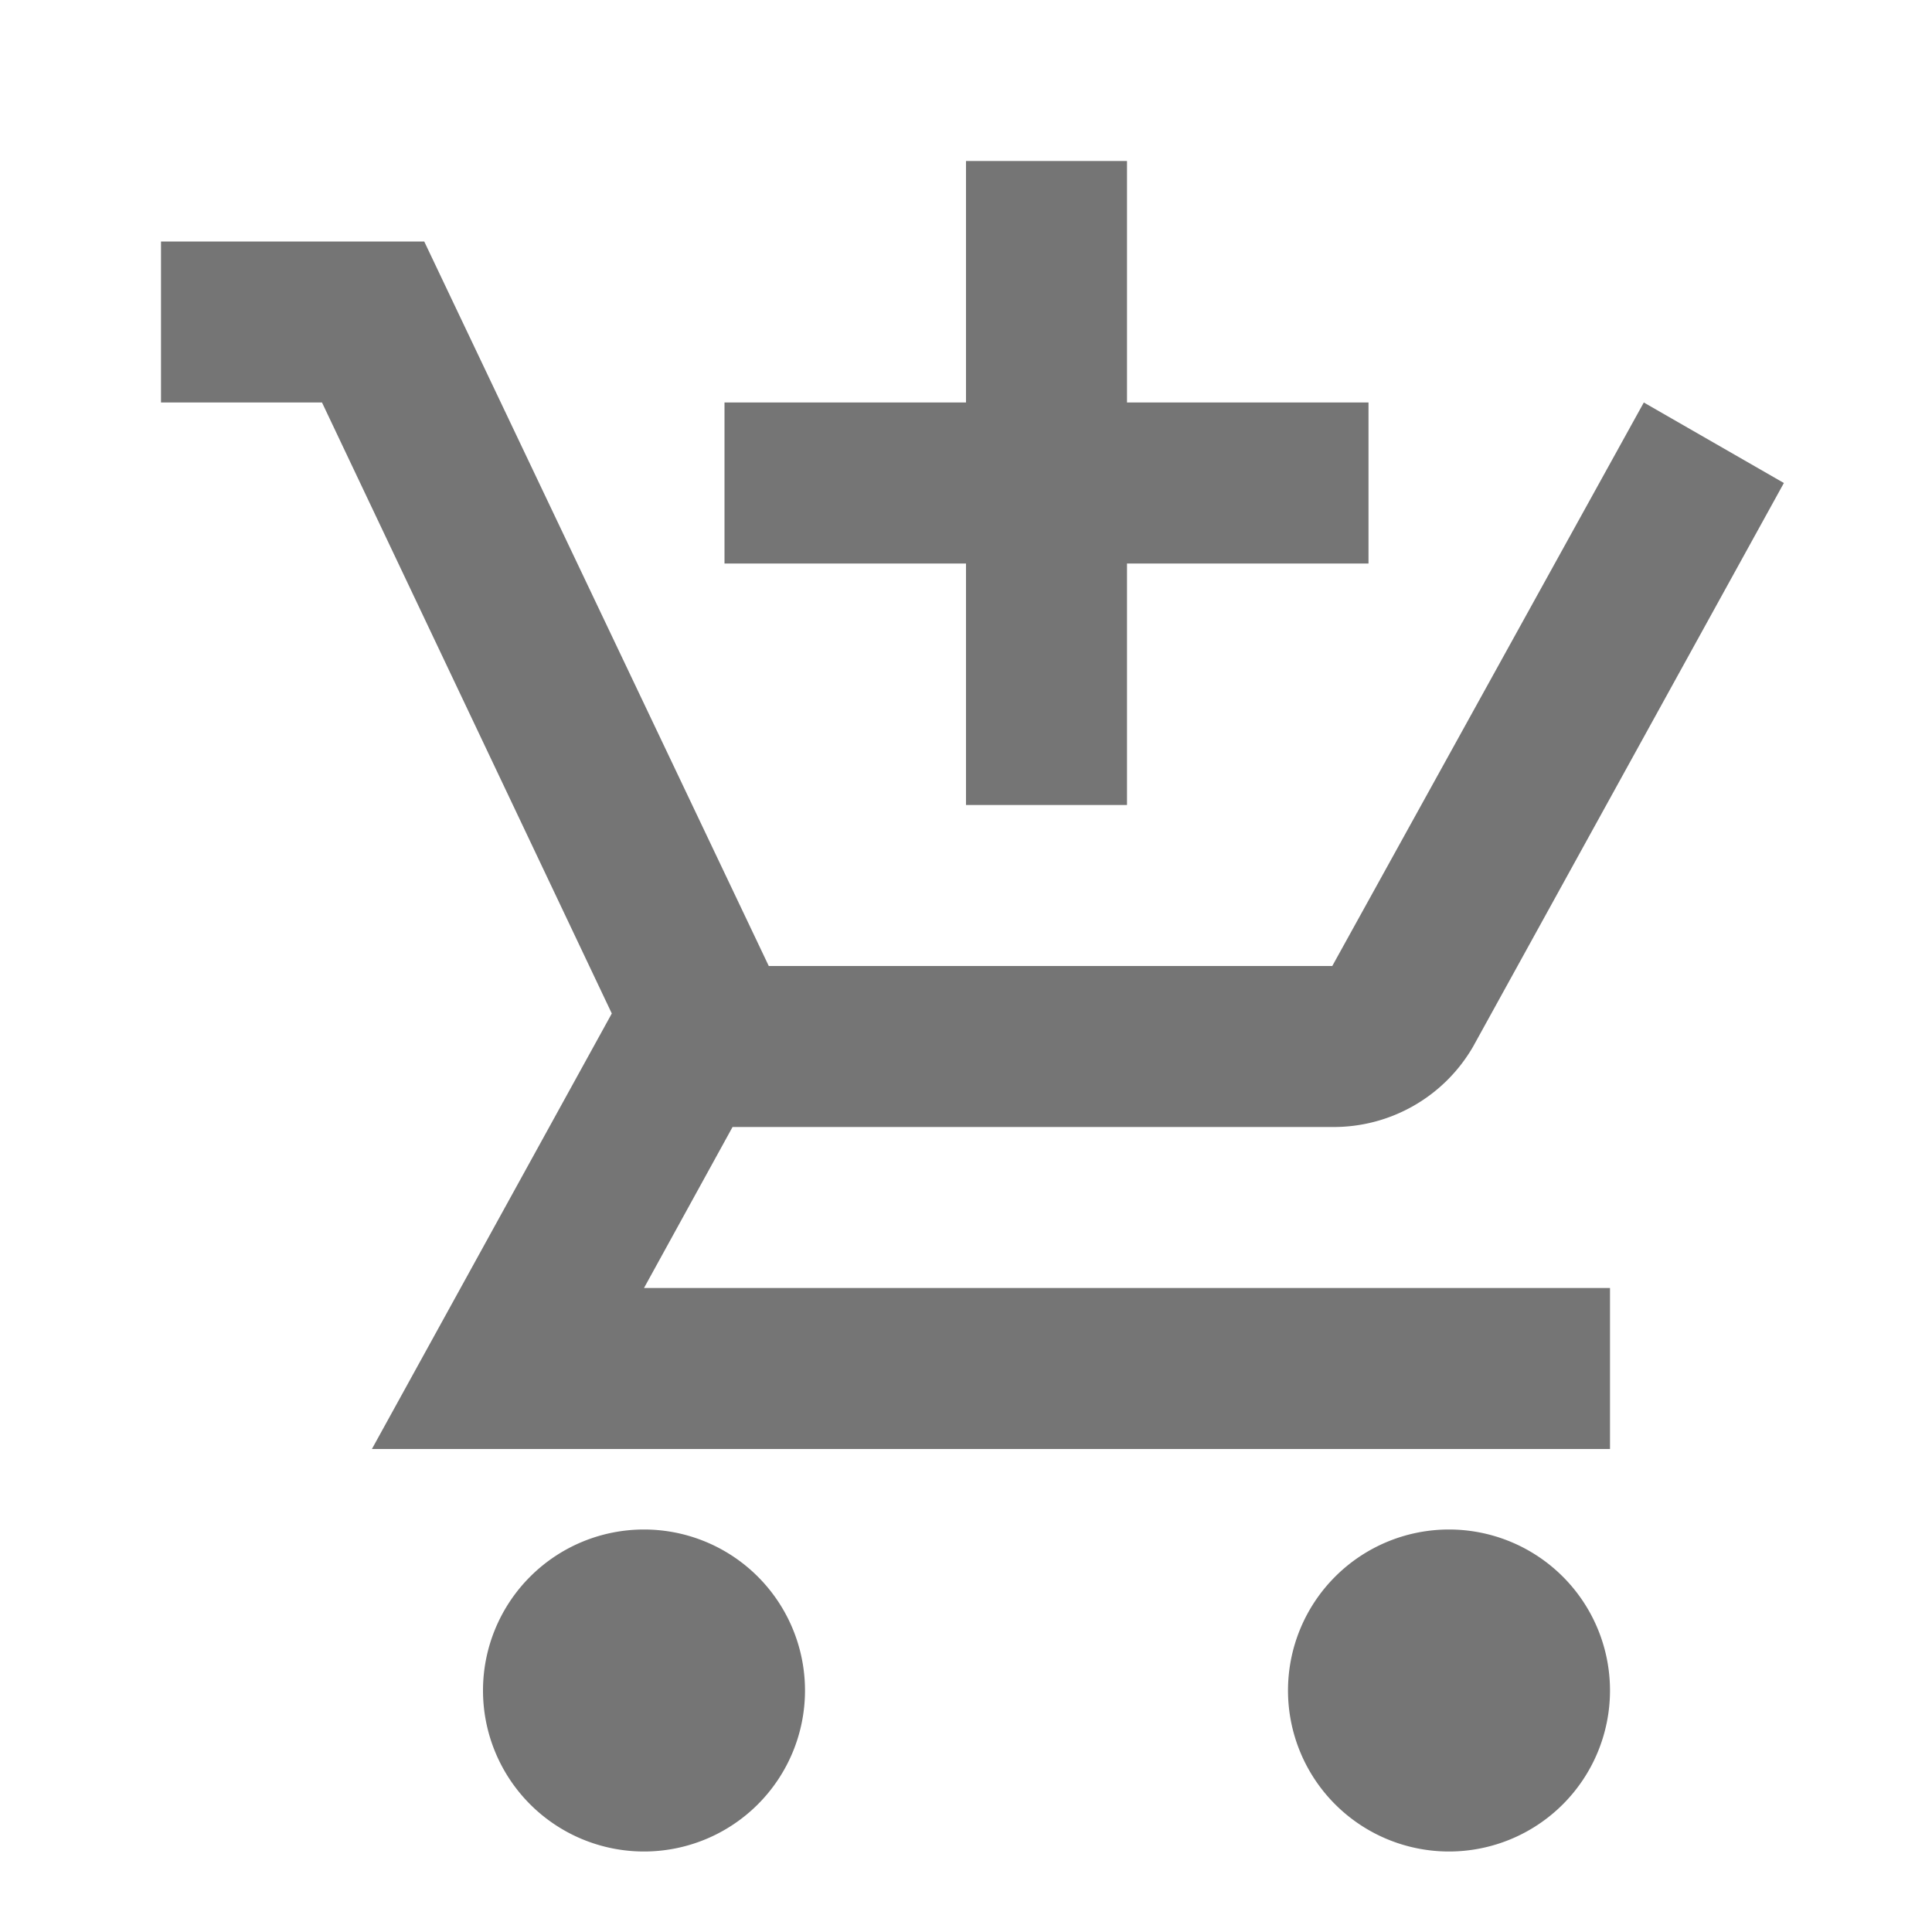 <svg xmlns="http://www.w3.org/2000/svg" viewBox="0 0 24 24">
  <defs>
    <style>
      .cls-1 {
        fill-rule: evenodd;
        opacity: 0.54;
      }
    </style>
  </defs>
  <title>Icon -购物车 - 24</title>
  <g id="系统图标">
    <path class="cls-1" d="M9.1,14h7.45a2,2,0,0,0,1.75-1l3.86-7L20.42,5l-3.87,7h-7L5.27,3H2V5H4l3.6,7.59L4.62,18H20V16H8ZM18,19a2,2,0,1,0,2,2A2,2,0,0,0,18,19ZM8,19a2,2,0,1,0,2,2A2,2,0,0,0,8,19Zm4-9h2V7h3V5H14V2H12V5H9V7h3Z"/>
  </g>
</svg>
